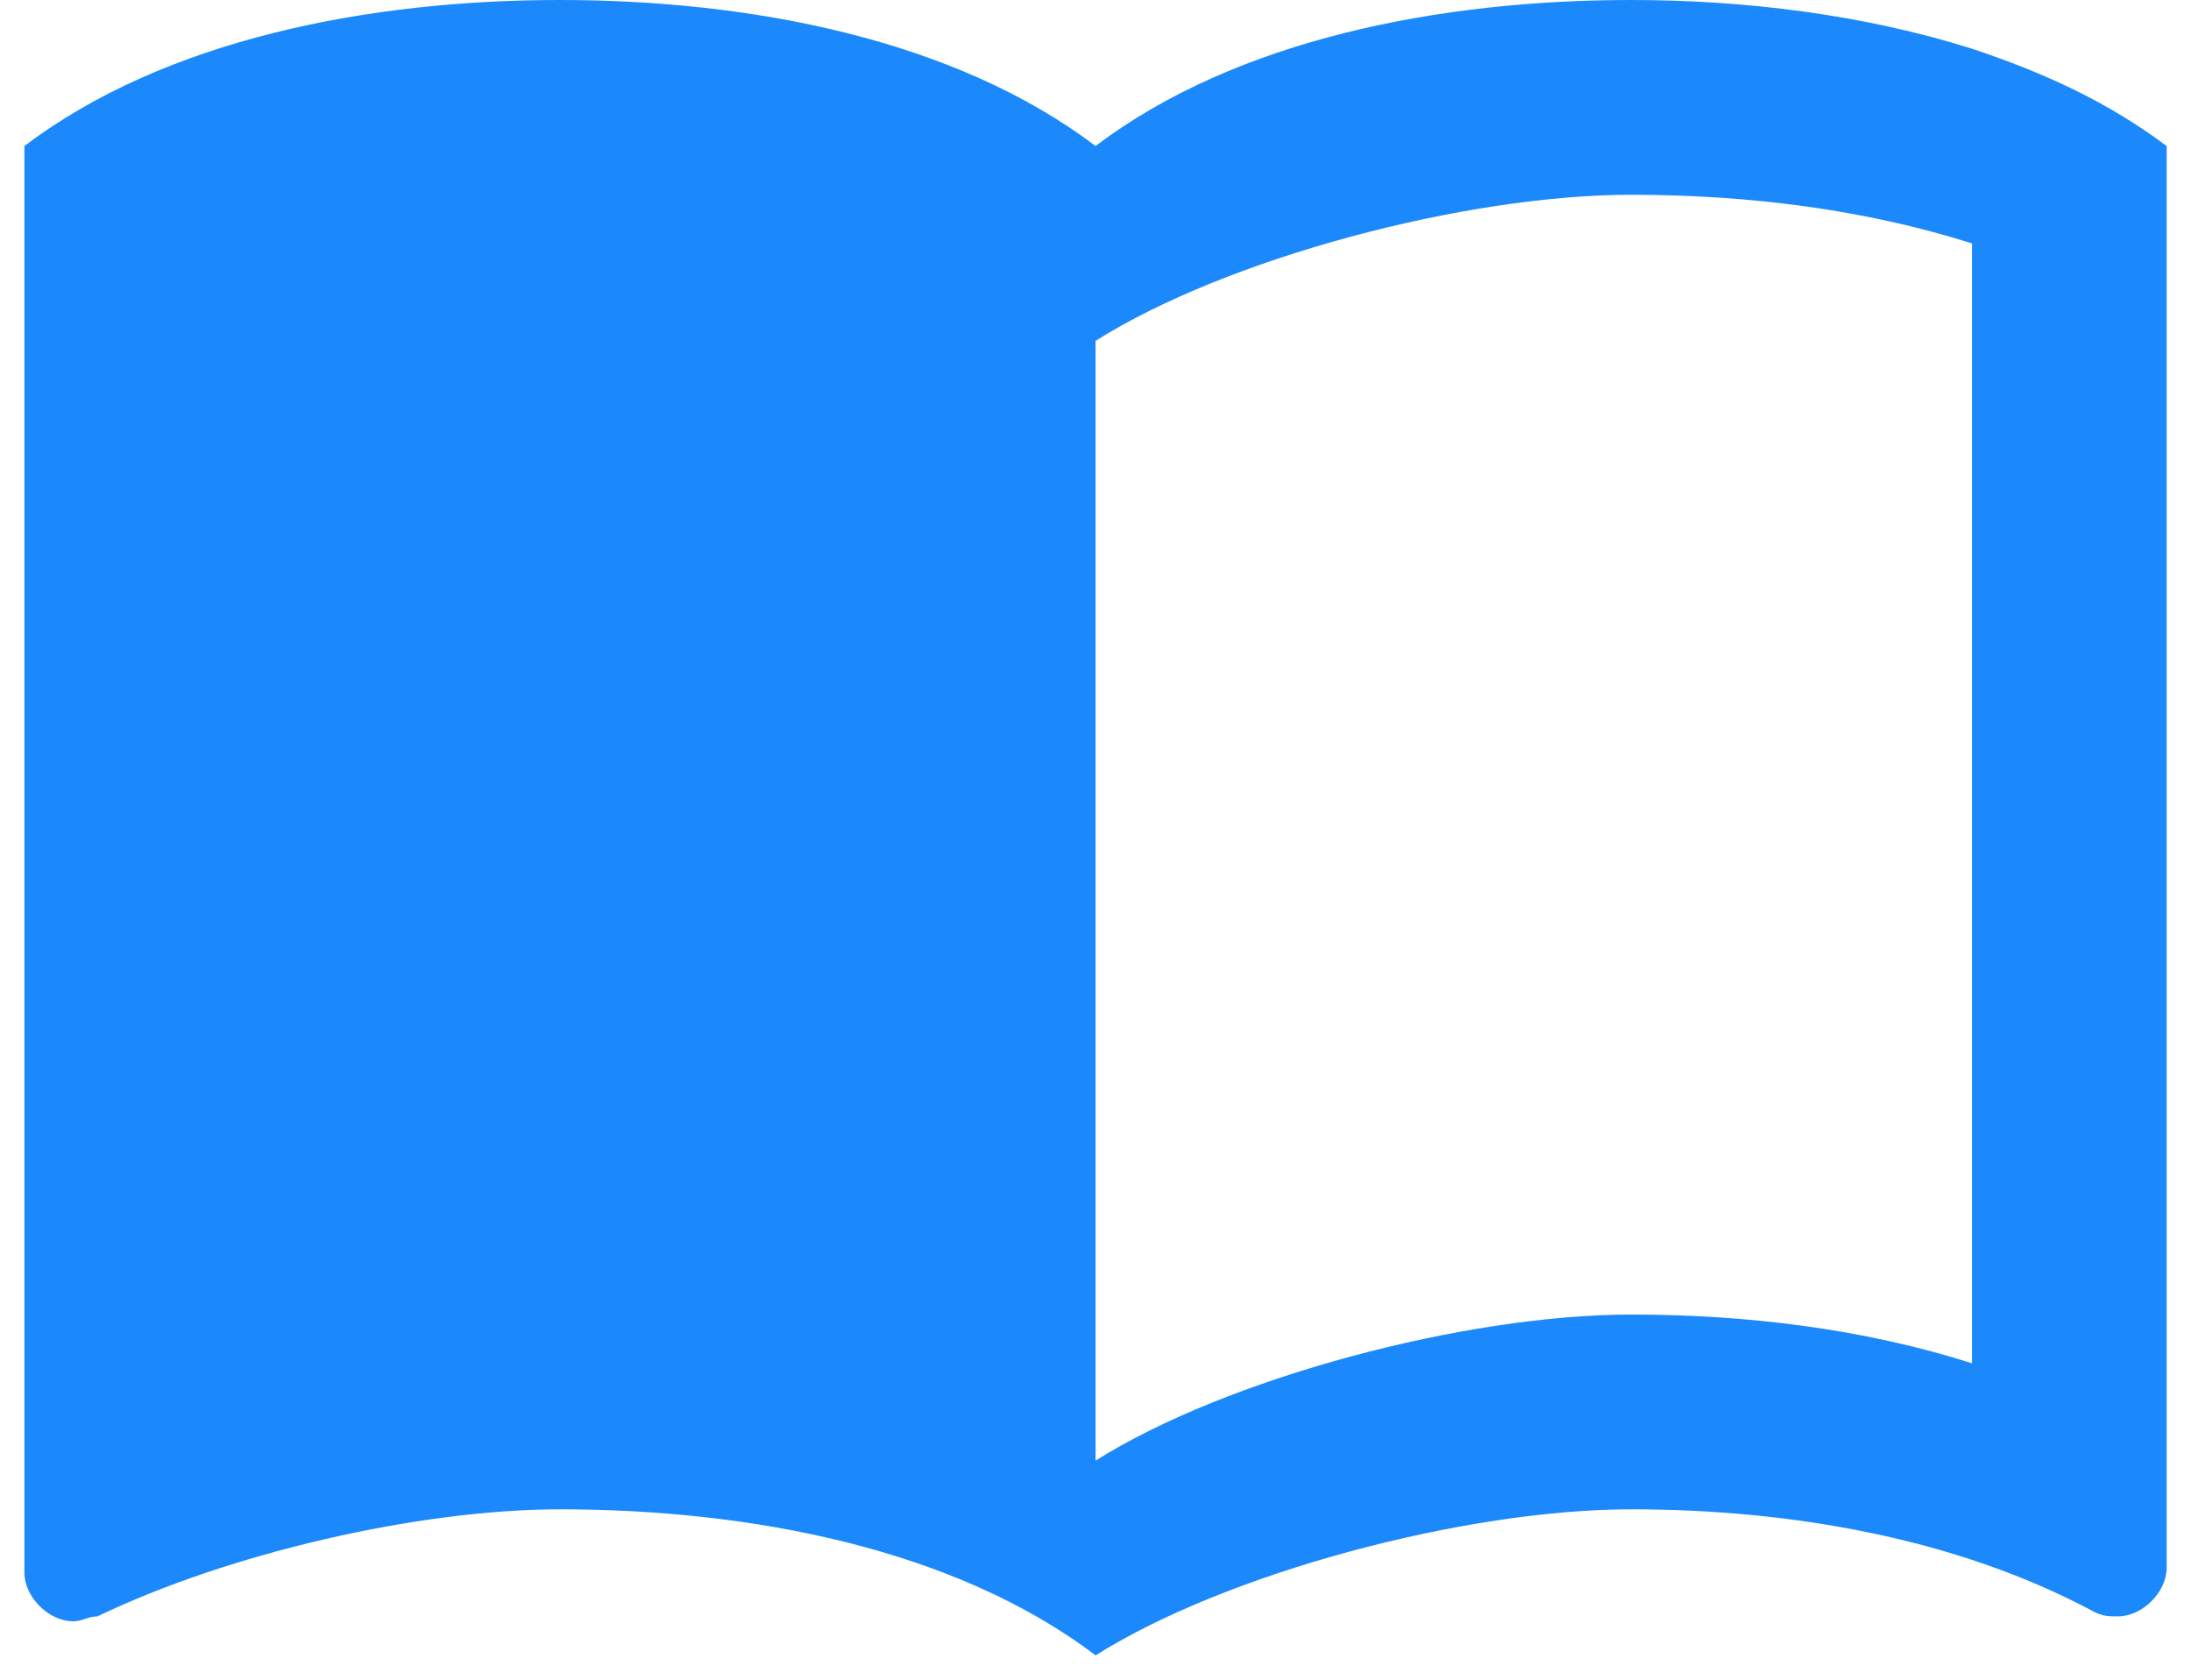 <svg width="30" height="23" viewBox="0 0 30 23" fill="none" xmlns="http://www.w3.org/2000/svg">
<path d="M27.001 0.667C25.521 0.2 23.894 0 22.334 0C19.734 0 16.934 0.533 15.001 2C13.067 0.533 10.267 0 7.667 0C5.067 0 2.267 0.533 0.334 2V21.533C0.334 21.867 0.667 22.2 1.001 22.2C1.134 22.2 1.201 22.133 1.334 22.133C3.134 21.267 5.734 20.667 7.667 20.667C10.267 20.667 13.067 21.2 15.001 22.667C16.801 21.533 20.067 20.667 22.334 20.667C24.534 20.667 26.801 21.067 28.667 22.067C28.801 22.133 28.867 22.133 29.001 22.133C29.334 22.133 29.667 21.8 29.667 21.467V2C28.867 1.4 28.001 1 27.001 0.667ZM27.001 18.667C25.534 18.2 23.934 18 22.334 18C20.067 18 16.801 18.867 15.001 20V4.667C16.801 3.533 20.067 2.667 22.334 2.667C23.934 2.667 25.534 2.867 27.001 3.333V18.667Z" fill="#1B89FC"/>
</svg>
